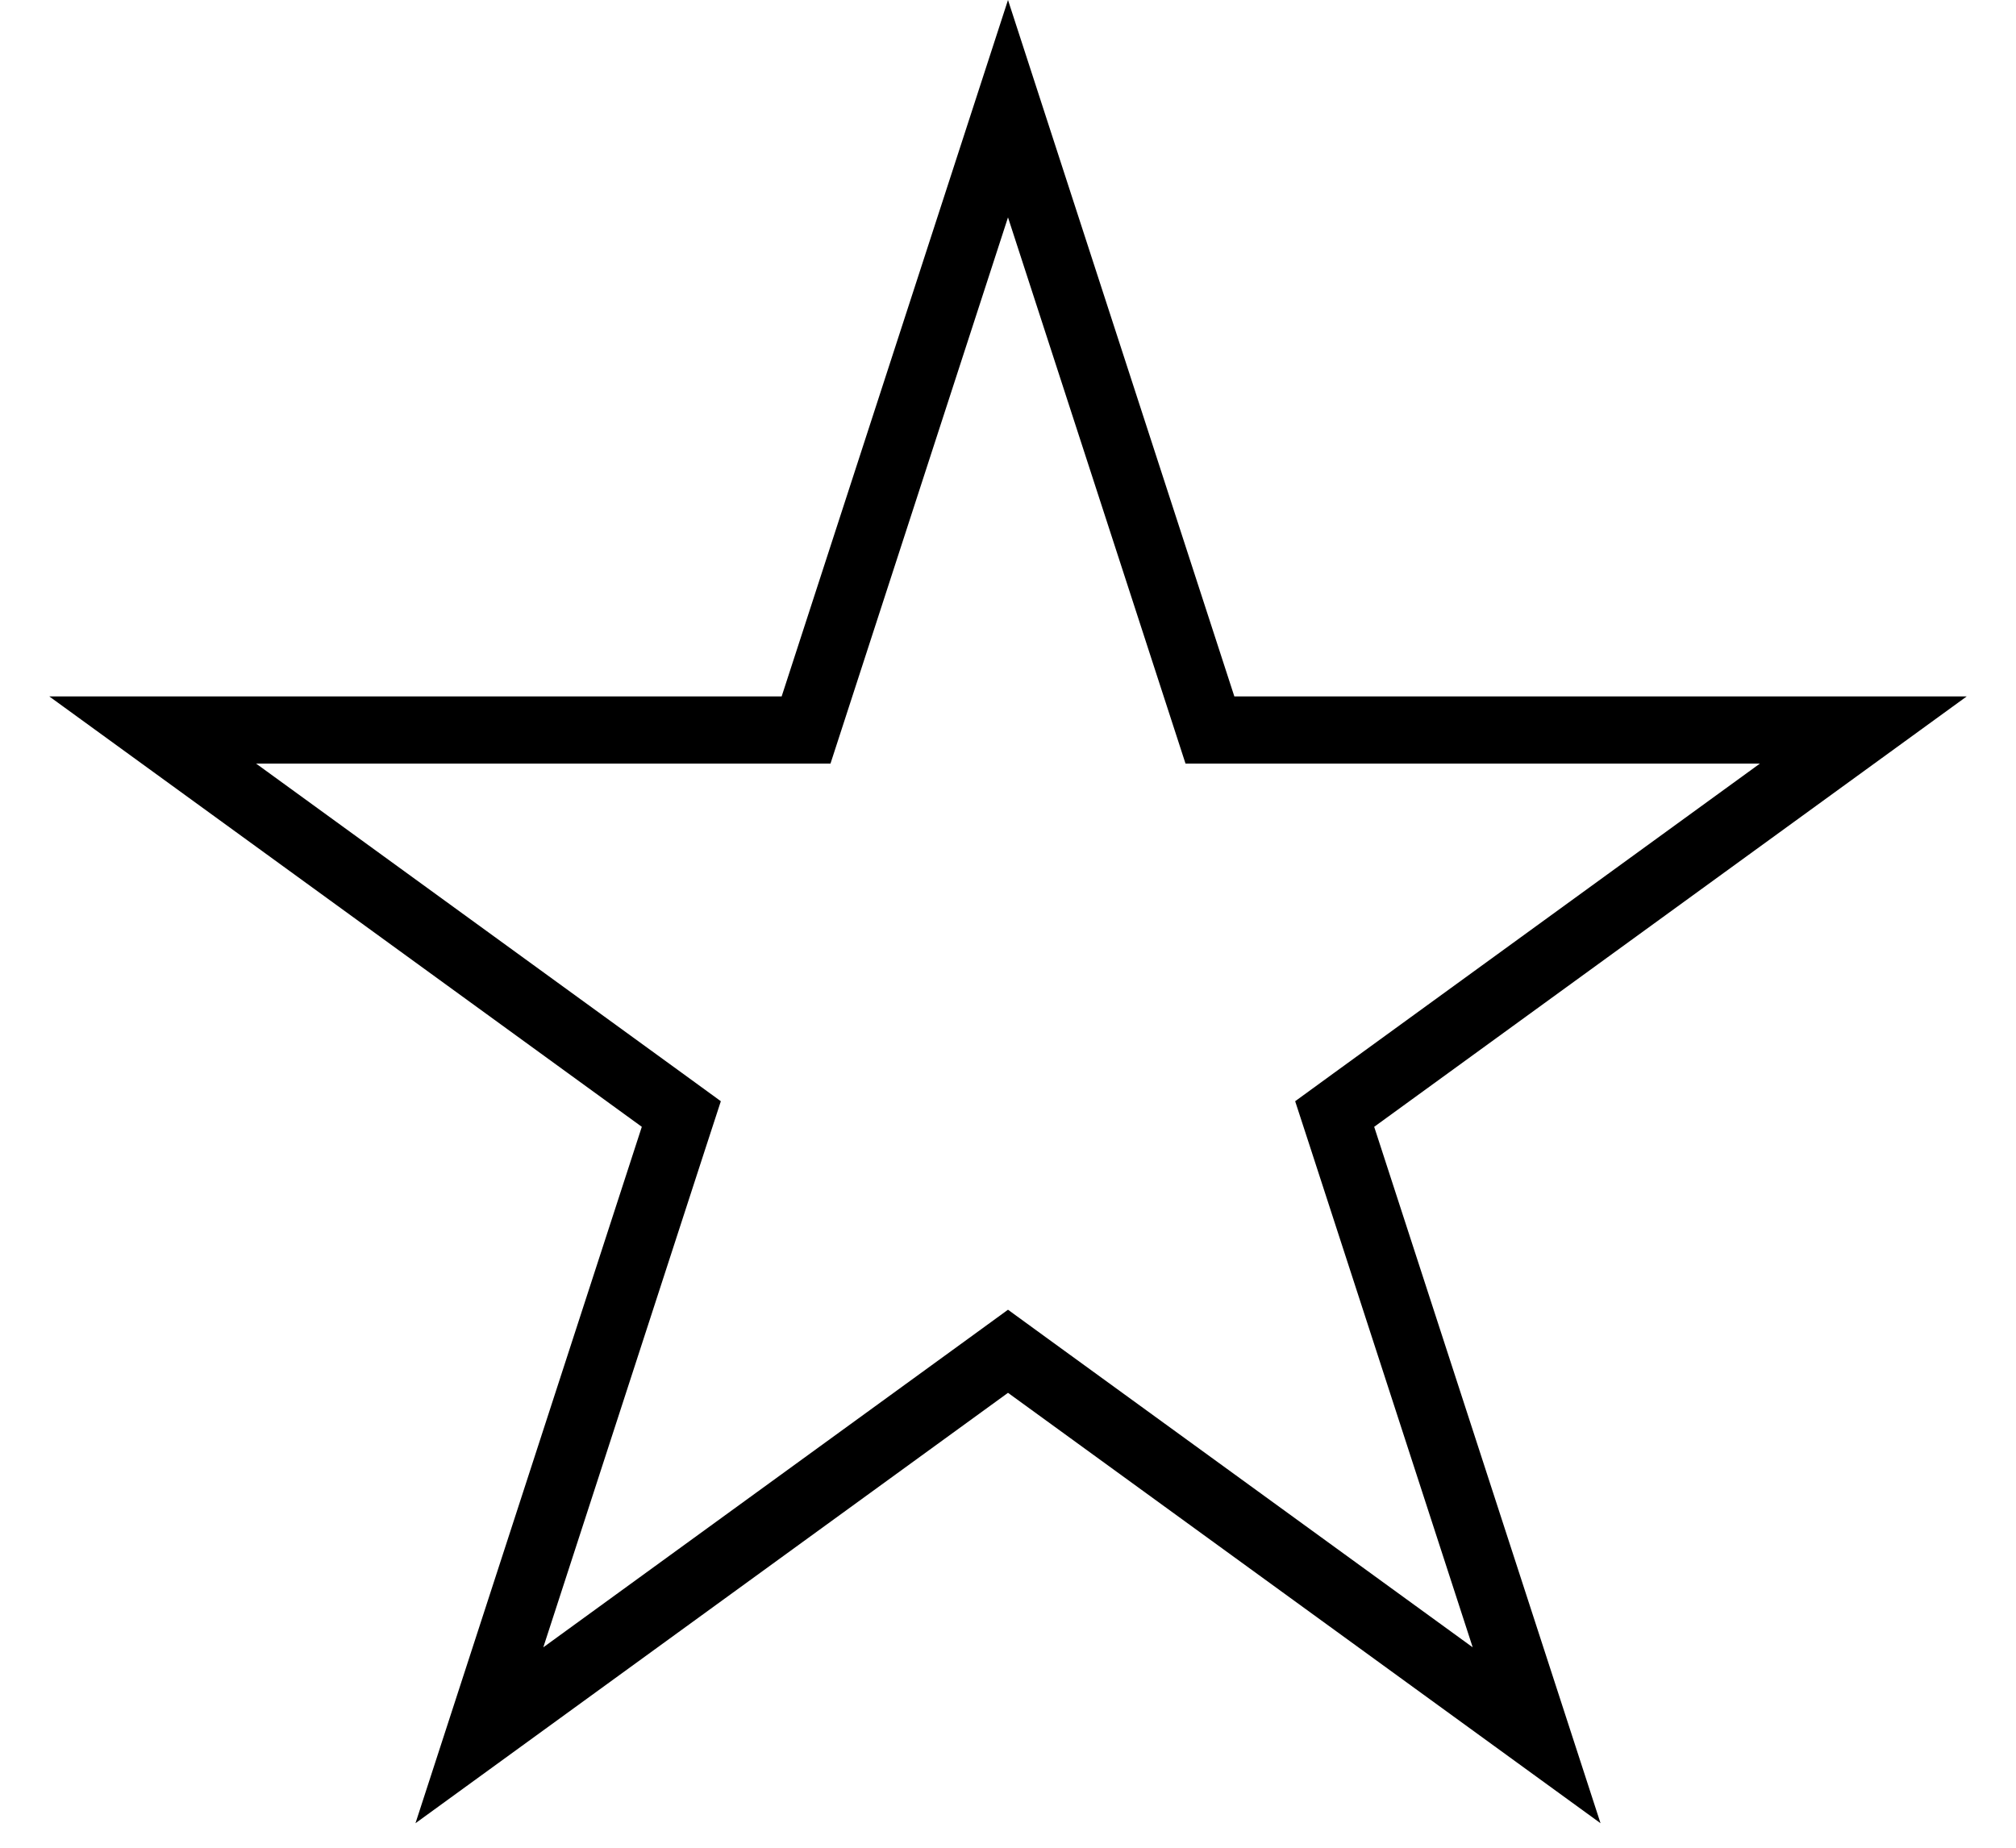 <svg width="24" height="22" viewBox="0 0 24 22" fill="none" xmlns="http://www.w3.org/2000/svg">
<path d="M12 1.294L14.314 8.415L14.404 8.692H14.694H22.182L16.124 13.093L15.889 13.264L15.979 13.54L18.293 20.661L12.235 16.26L12 16.089L11.765 16.26L5.707 20.661L8.021 13.54L8.111 13.264L7.876 13.093L1.818 8.692H9.306H9.596L9.686 8.415L12 1.294Z" stroke="black" stroke-width="0.8"/>
</svg>
